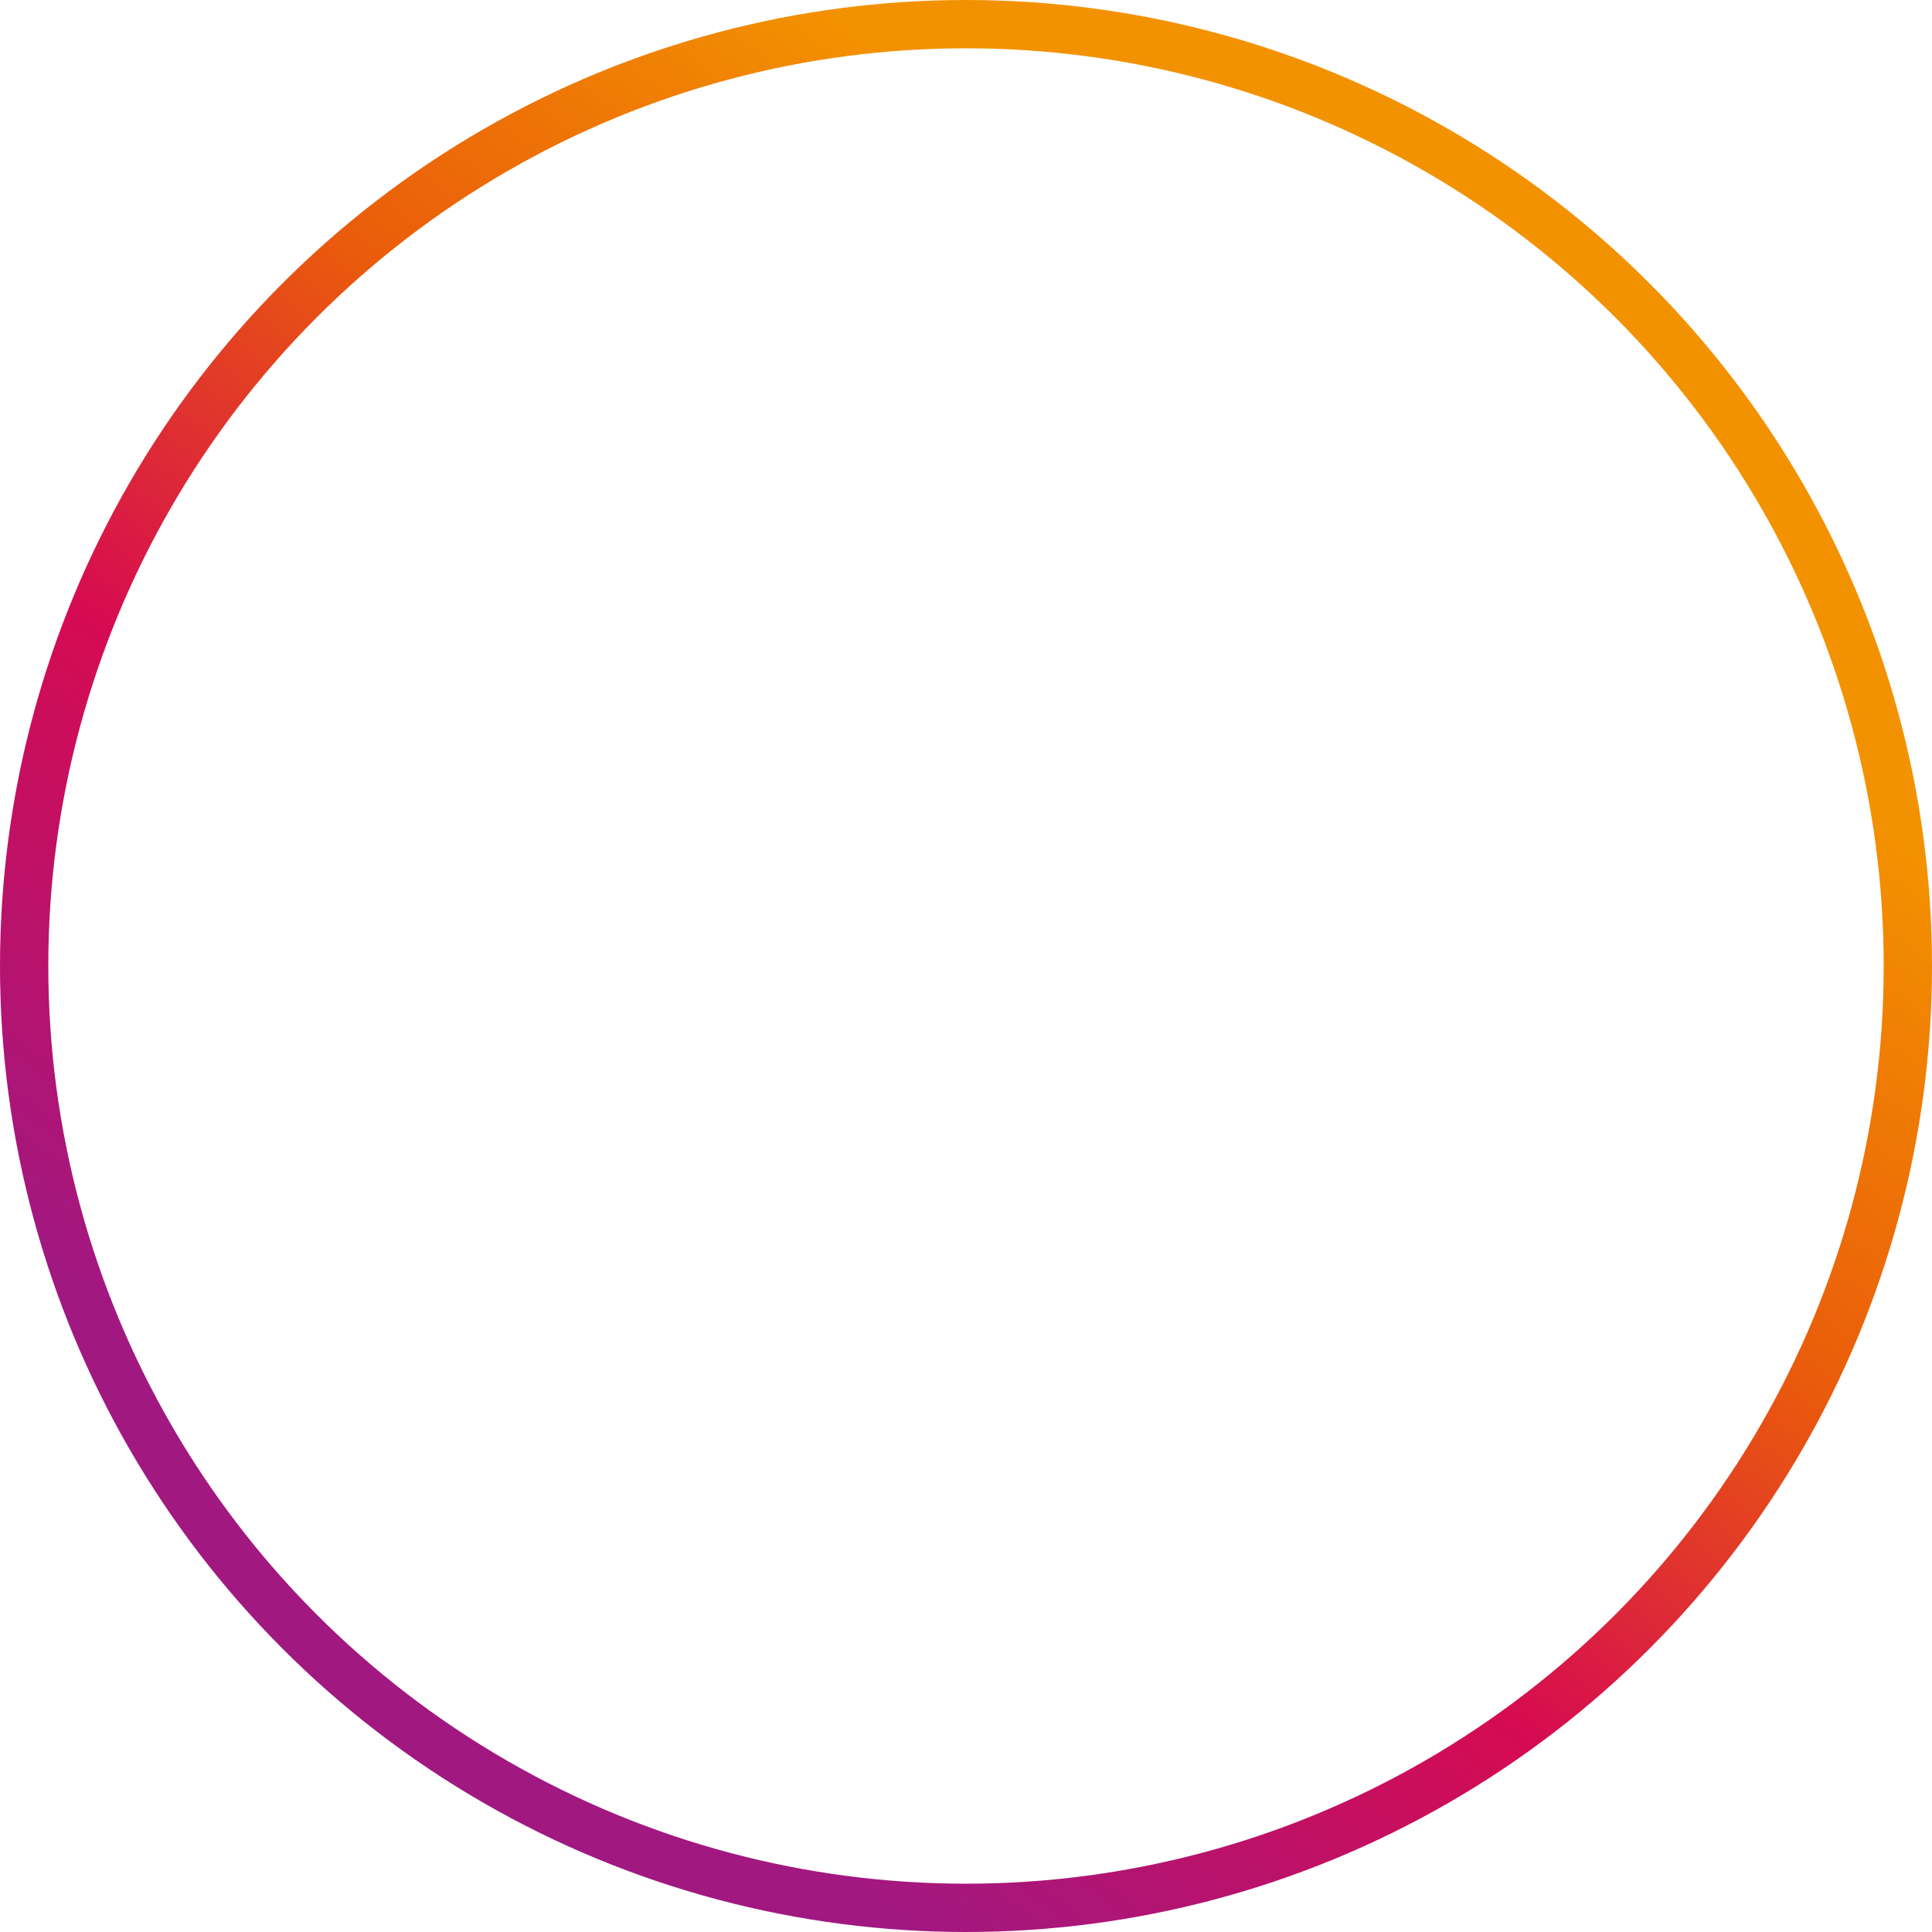 <svg width="40" height="40" viewBox="0 0 40 40" fill="none" xmlns="http://www.w3.org/2000/svg">
<circle cx="20" cy="20" r="19.5" stroke="url(#paint0_linear_2121_5099)"/>
<defs>
<linearGradient id="paint0_linear_2121_5099" x1="28.688" y1="9.015" x2="9.972" y2="33.137" gradientUnits="userSpaceOnUse">
<stop stop-color="#F39200"/>
<stop offset="0.33" stop-color="#EA5B0B"/>
<stop offset="0.635" stop-color="#D60B51"/>
<stop offset="1" stop-color="#A11881"/>
</linearGradient>
</defs>
</svg>
